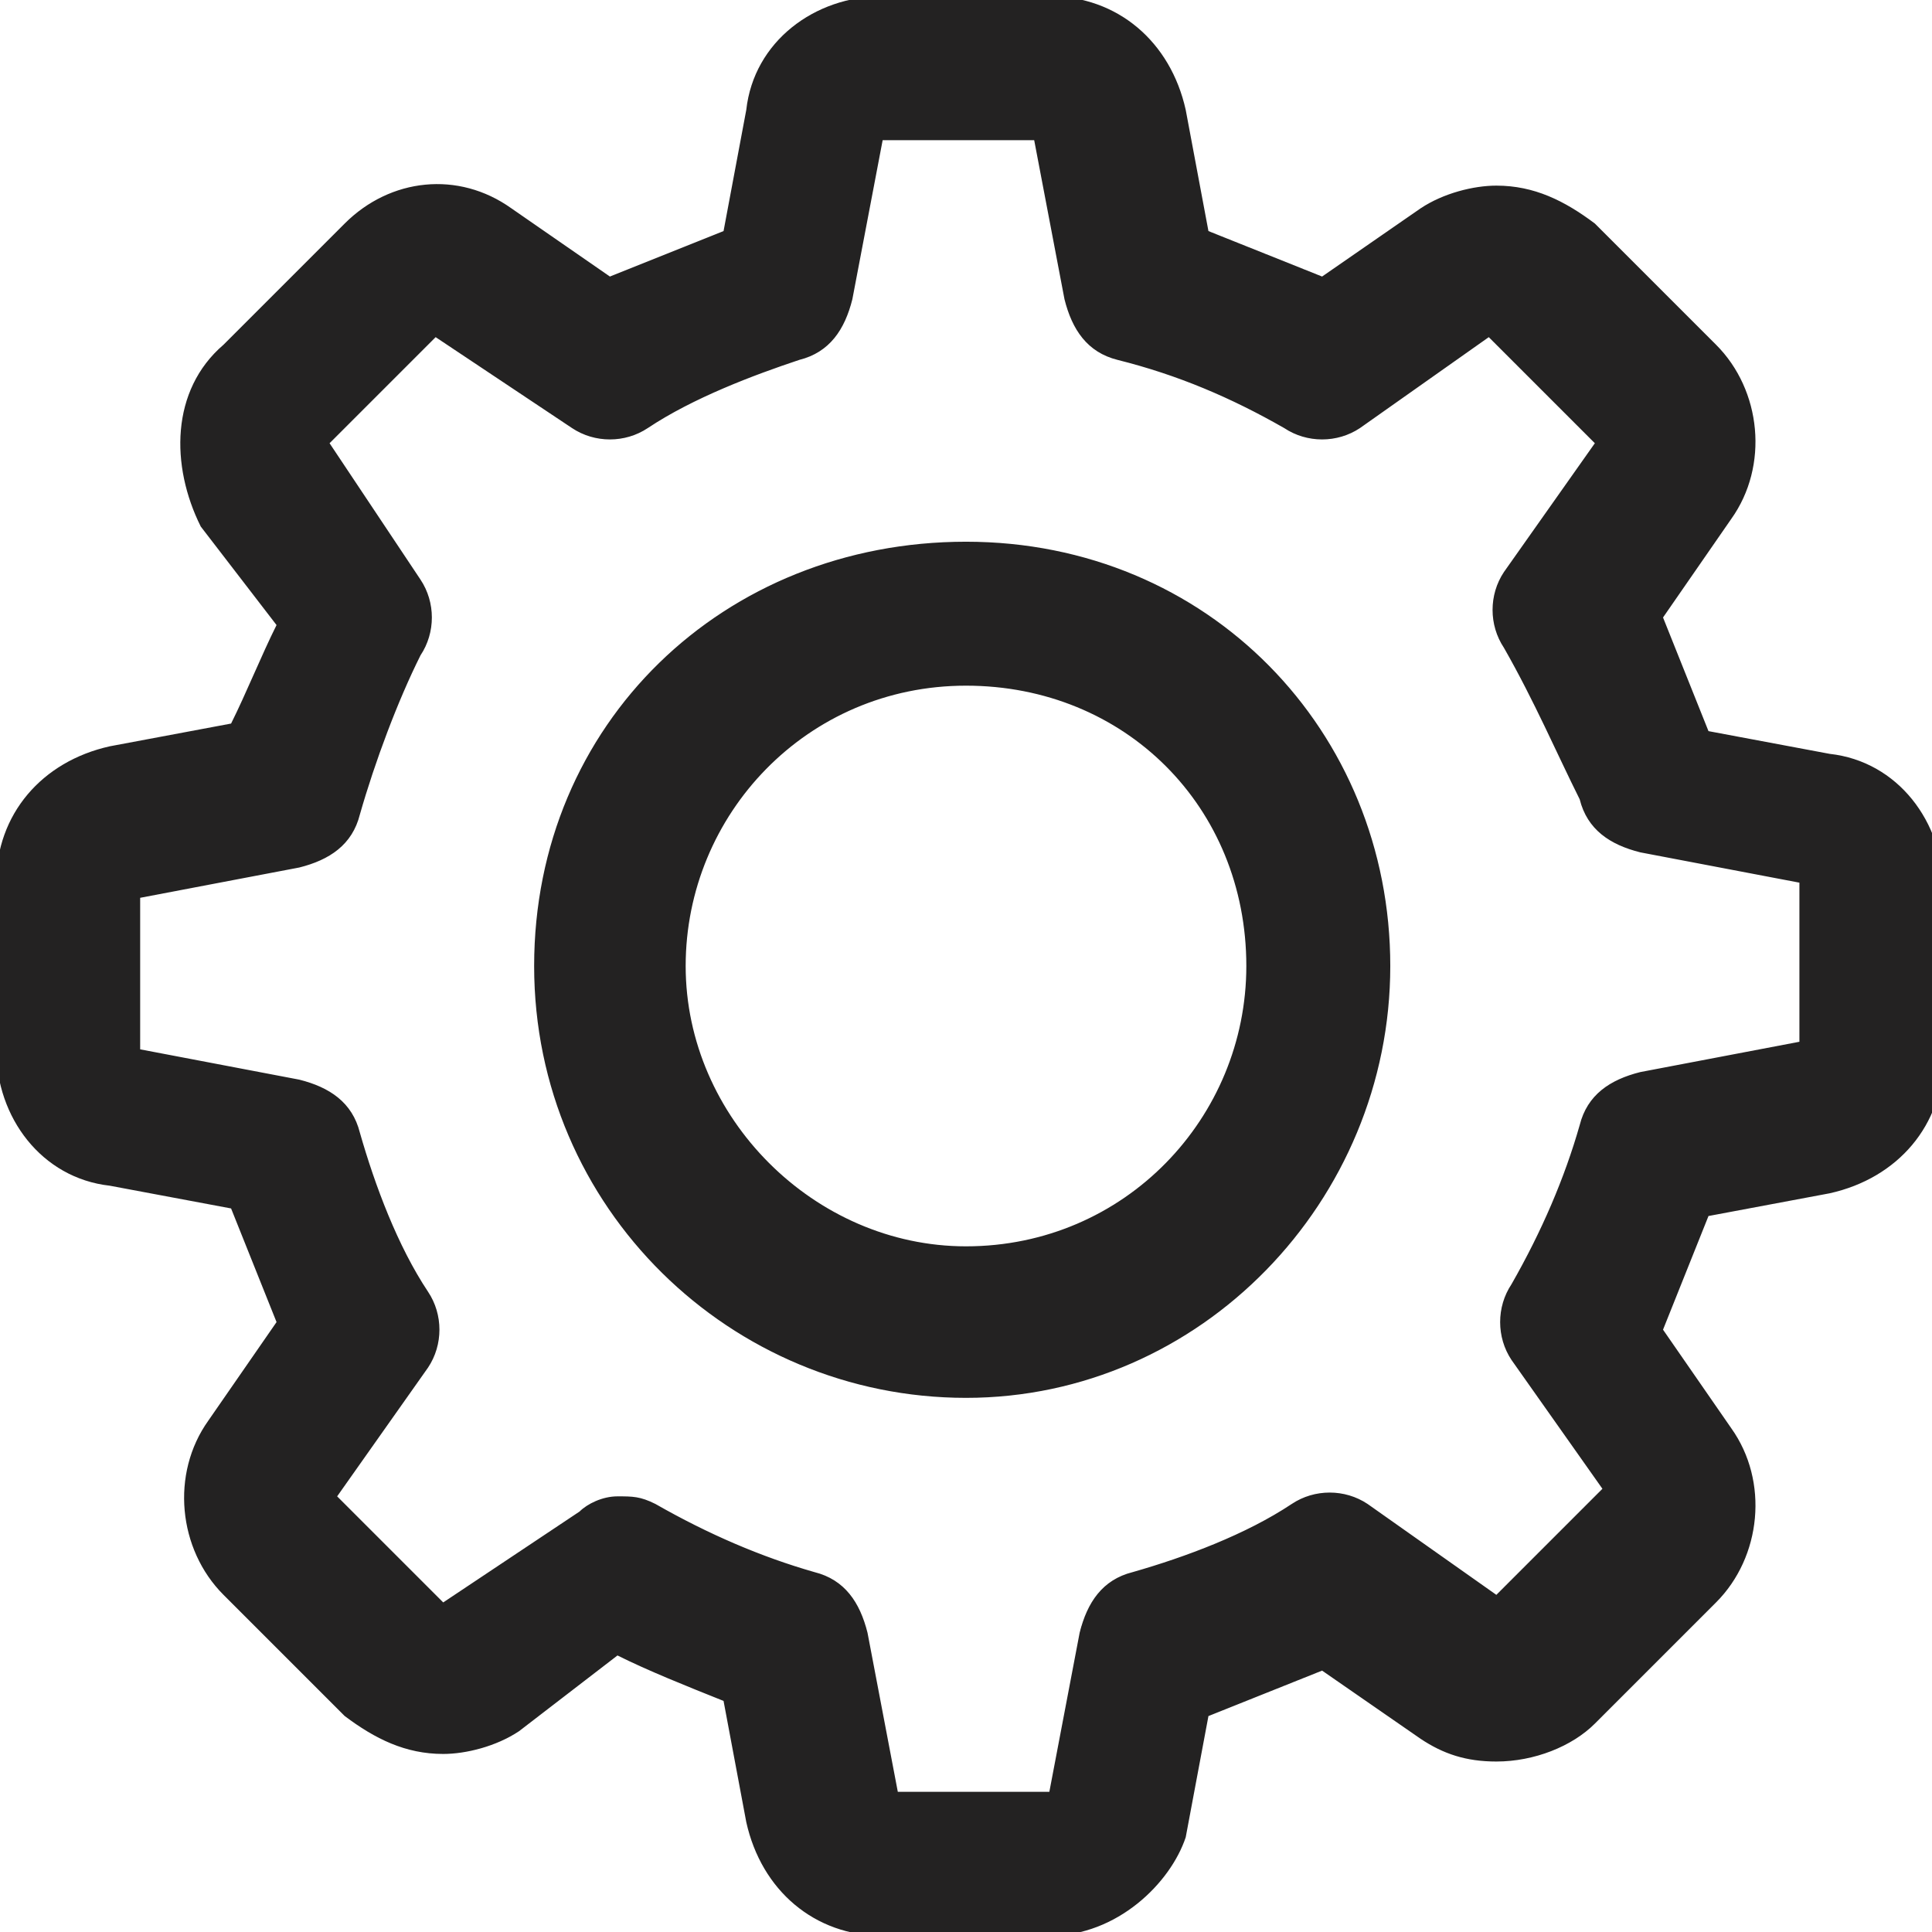 <?xml version="1.0" encoding="utf-8"?>
<!-- Generator: Adobe Illustrator 26.3.1, SVG Export Plug-In . SVG Version: 6.00 Build 0)  -->
<svg version="1.1" id="Layer_1" xmlns="http://www.w3.org/2000/svg" xmlns:xlink="http://www.w3.org/1999/xlink" x="0px" y="0px"
	 viewBox="0 0 25.5 25.5" style="enable-background:new 0 0 25.5 25.5;" xml:space="preserve">
<style type="text/css">
	.st0{fill:#232222;}
</style>
<g id="settings" transform="translate(0.25 0.249)">
	<g id="Group_430" transform="translate(0 0.001)">
		<g id="Path_281">
			<path class="st0" d="M23.7,9.9L22,9.6c-0.2-0.6-0.4-1.2-0.7-1.7l1-1.4c0.4-0.6,0.4-1.5-0.2-2l-1.6-1.6c-0.3-0.3-0.7-0.5-1.1-0.5
				c-0.3,0-0.6,0.1-0.9,0.3l-1.5,1C16.6,3.5,16,3.2,15.4,3l-0.3-1.7C15,0.5,14.3,0,13.6,0h-2.2C10.6,0,10,0.5,9.8,1.3L9.5,3.1
				C8.9,3.3,8.4,3.5,7.8,3.8l-1.4-1c-0.6-0.4-1.5-0.4-2,0.2L2.8,4.5C2.3,5,2.2,5.8,2.7,6.5l1,1.5C3.4,8.5,3.2,9.1,3,9.6L1.3,9.9
				C0.5,10.1,0,10.7,0,11.5v2.2c0,0.8,0.5,1.4,1.3,1.5l1.8,0.3c0.2,0.6,0.4,1.2,0.7,1.7l-1,1.4c-0.4,0.6-0.4,1.5,0.2,2l1.6,1.6
				c0.3,0.3,0.7,0.5,1.1,0.5c0.3,0,0.6-0.1,0.9-0.3l1.5-1C8.5,21.6,9,21.8,9.6,22l0.3,1.8c0.1,0.7,0.8,1.3,1.5,1.3h2.2
				c0.8,0,1.4-0.5,1.5-1.3l0.3-1.8c0.6-0.2,1.2-0.4,1.7-0.7l1.5,1c0.3,0.2,0.6,0.3,0.9,0.3l0,0c0.4,0,0.8-0.2,1.1-0.5l1.6-1.6
				c0.5-0.5,0.6-1.4,0.2-2l-1-1.5c0.3-0.5,0.5-1.1,0.7-1.7l1.8-0.3c0.7-0.1,1.3-0.8,1.3-1.5v-2.2C25,10.7,24.5,10,23.7,9.9z
				 M23.6,13.6c0,0.1,0,0.1-0.1,0.1l-2.2,0.4c-0.3,0-0.5,0.2-0.6,0.5c-0.2,0.8-0.5,1.5-0.9,2.2c-0.1,0.2-0.1,0.5,0,0.8l1.3,1.8
				c0,0.1,0,0.1,0,0.2l-1.6,1.6c0,0-0.1,0-0.1,0c0,0-0.1,0-0.1,0l-1.8-1.3c-0.2-0.2-0.5-0.2-0.8,0c-0.7,0.4-1.4,0.7-2.2,0.9
				c-0.3,0.1-0.5,0.3-0.5,0.6l-0.4,2.2c0,0.1-0.1,0.1-0.1,0.1h-2.2c-0.1,0-0.1,0-0.1-0.1l-0.4-2.2c0-0.3-0.2-0.5-0.5-0.6
				c-0.8-0.2-1.5-0.5-2.1-0.9c-0.1-0.1-0.2-0.1-0.4-0.1c-0.1,0-0.3,0-0.4,0.1l-1.8,1.3c0,0-0.1,0-0.1,0c0,0-0.1,0-0.1,0l-1.6-1.6
				c0,0-0.1-0.1,0-0.2l1.3-1.8c0.2-0.2,0.2-0.5,0-0.8c-0.4-0.7-0.7-1.4-0.9-2.2c-0.1-0.3-0.3-0.5-0.6-0.5l-2.2-0.4
				c-0.1,0-0.1-0.1-0.1-0.1v-2.2c0-0.1,0-0.1,0.1-0.1L3.7,11c0.3,0,0.5-0.3,0.6-0.5c0.2-0.8,0.5-1.5,0.9-2.2c0.1-0.2,0.1-0.5,0-0.8
				L3.8,5.6c0-0.1,0-0.1,0-0.2l1.6-1.6c0,0,0.1,0,0.1,0c0,0,0.1,0,0.1,0l1.8,1.3c0.2,0.2,0.5,0.2,0.8,0c0.7-0.4,1.4-0.7,2.2-0.9
				c0.3-0.1,0.5-0.3,0.5-0.6l0.4-2.2c0-0.1,0.1-0.1,0.1-0.1h2.2c0.1,0,0.1,0,0.1,0.1l0.4,2.2c0,0.3,0.3,0.5,0.5,0.6
				c0.8,0.2,1.5,0.5,2.2,0.9c0.2,0.1,0.5,0.1,0.8,0l1.8-1.3c0,0,0.1,0,0.1,0c0,0,0.1,0,0.1,0l1.6,1.6c0,0,0.1,0.1,0,0.2l-1.3,1.8
				c-0.2,0.2-0.2,0.5,0,0.8c0.4,0.7,0.7,1.4,0.9,2.2c0.1,0.3,0.3,0.5,0.6,0.5l2.2,0.4c0.1,0,0.1,0.1,0.1,0.1L23.6,13.6L23.6,13.6z"
				/>
			<path class="st0" d="M13.6,25.3C13.6,25.3,13.6,25.3,13.6,25.3h-2.2c0,0,0,0,0,0c-0.9,0-1.6-0.6-1.8-1.5l-0.3-1.6
				c-0.5-0.2-1-0.4-1.4-0.6l-1.3,1c-0.3,0.2-0.7,0.3-1,0.3c0,0,0,0,0,0c-0.5,0-0.9-0.2-1.3-0.5l-1.6-1.6c-0.6-0.6-0.7-1.6-0.2-2.3
				l0.9-1.3c-0.2-0.5-0.4-1-0.6-1.5l-1.6-0.3c-0.9-0.1-1.5-0.9-1.5-1.8v-2.2c0-0.9,0.6-1.6,1.5-1.8l1.6-0.3C3,8.9,3.2,8.4,3.4,8
				l-1-1.3C2,5.9,2,4.9,2.7,4.3l1.6-1.6C4.9,2.1,5.8,2,6.5,2.5l1.3,0.9c0.5-0.2,1-0.4,1.5-0.6l0.3-1.6c0.1-0.9,0.9-1.5,1.8-1.5
				c0,0,0,0,0,0h2.2c0,0,0,0,0,0c0.9,0,1.6,0.6,1.8,1.5l0.3,1.6c0.5,0.2,1,0.4,1.5,0.6l1.3-0.9c0.3-0.2,0.7-0.3,1-0.3c0,0,0,0,0,0
				c0.5,0,0.9,0.2,1.3,0.5l1.6,1.6c0.6,0.6,0.7,1.6,0.2,2.3l-0.9,1.3c0.2,0.5,0.4,1,0.6,1.5l1.6,0.3c0.9,0.1,1.5,0.9,1.5,1.8v2.2
				c0,0.9-0.6,1.6-1.5,1.8l-1.6,0.3c-0.2,0.5-0.4,1-0.6,1.5l0.9,1.3c0.5,0.7,0.4,1.7-0.2,2.3l-1.6,1.6c-0.3,0.3-0.8,0.5-1.3,0.5
				c0,0,0,0,0,0c-0.4,0-0.7-0.1-1-0.3l-1.3-0.9c-0.5,0.2-1,0.4-1.5,0.6l-0.3,1.6C15.2,24.6,14.5,25.3,13.6,25.3z M11.4,24.8h2.2
				c0,0,0,0,0,0c0.6,0,1.2-0.5,1.3-1.1l0.3-1.9l0.1,0c0.6-0.2,1.1-0.4,1.7-0.7l0.1-0.1l1.6,1.1c0.2,0.2,0.5,0.2,0.8,0.2c0,0,0,0,0,0
				c0.3,0,0.7-0.1,0.9-0.4l1.6-1.6c0.5-0.5,0.5-1.2,0.1-1.7L21,17.1L21,17c0.3-0.5,0.5-1.1,0.7-1.7l0-0.1l1.9-0.3
				c0.6-0.1,1.1-0.6,1.1-1.3v-2.2c0-0.6-0.5-1.2-1.1-1.3h0l-1.9-0.3l0-0.1c-0.2-0.6-0.4-1.1-0.7-1.7L21,7.9l1.1-1.6
				c0.4-0.5,0.3-1.2-0.1-1.7l-1.6-1.6c-0.2-0.2-0.6-0.4-0.9-0.4c0,0,0,0,0,0c-0.3,0-0.5,0.1-0.7,0.2L17.2,4L17,4
				c-0.5-0.3-1.1-0.5-1.7-0.7l-0.1,0l-0.3-1.9c-0.1-0.6-0.6-1.1-1.3-1.1c0,0,0,0,0,0h-2.2c0,0,0,0,0,0c-0.6,0-1.2,0.5-1.3,1.1
				L9.8,3.3l-0.1,0C9,3.5,8.5,3.7,8,4L7.8,4.1L6.3,3C5.7,2.6,5,2.6,4.6,3.1L3,4.7C2.6,5.1,2.5,5.8,2.9,6.3L4,7.9L3.9,8
				C3.7,8.6,3.4,9.1,3.3,9.7l0,0.1l-1.9,0.3c-0.6,0.1-1.1,0.6-1.1,1.3v2.2c0,0.6,0.5,1.2,1.1,1.3l1.9,0.3l0,0.1
				C3.5,16,3.7,16.5,4,17.1l0.1,0.1L3,18.8c-0.4,0.5-0.3,1.2,0.1,1.7L4.7,22c0.2,0.2,0.6,0.4,0.9,0.4c0,0,0,0,0,0
				c0.3,0,0.5-0.1,0.7-0.2L7.9,21L8,21.1c0.5,0.3,1.1,0.5,1.6,0.7l0.1,0l0.3,1.9C10.2,24.3,10.8,24.8,11.4,24.8
				C11.4,24.8,11.4,24.8,11.4,24.8z M11.4,23.9c-0.2,0-0.3-0.1-0.4-0.3l-0.4-2.2c0-0.2-0.2-0.3-0.3-0.4c-0.8-0.2-1.5-0.5-2.2-0.9
				C8,20,7.8,20,7.6,20.1l-1.8,1.3c-0.1,0-0.1,0.1-0.2,0.1h0c-0.1,0-0.2,0-0.3-0.1l-1.6-1.6c-0.1-0.1-0.1-0.3,0-0.5L5,17.5
				c0.1-0.1,0.1-0.3,0-0.5c-0.4-0.7-0.7-1.5-0.9-2.3c0-0.2-0.2-0.3-0.4-0.3L1.5,14c-0.2,0-0.3-0.2-0.3-0.4v-2.2
				c0-0.2,0.1-0.4,0.3-0.4l2.2-0.4c0.2,0,0.3-0.2,0.4-0.3C4.2,9.6,4.5,8.8,5,8.1C5,8,5,7.8,4.9,7.6L3.6,5.8c-0.1-0.2-0.1-0.4,0-0.5
				l1.6-1.6c0.1-0.1,0.2-0.1,0.3-0.1c0,0,0,0,0,0c0.1,0,0.2,0,0.2,0.1L7.5,5C7.7,5.1,7.9,5.1,8,5c0.7-0.4,1.5-0.7,2.2-0.9
				c0.2,0,0.3-0.2,0.3-0.4L11,1.5c0-0.2,0.2-0.3,0.4-0.3h2.2c0.2,0,0.4,0.1,0.4,0.3l0.4,2.2c0,0.2,0.2,0.3,0.3,0.4
				C15.5,4.2,16.2,4.5,17,5c0.2,0.1,0.4,0.1,0.5,0l1.8-1.3c0.1,0,0.1-0.1,0.2-0.1h0c0.1,0,0.2,0,0.3,0.1l1.6,1.6
				c0.1,0.1,0.2,0.3,0,0.5l-1.3,1.8c-0.1,0.1-0.1,0.3,0,0.5c0.4,0.7,0.7,1.5,0.9,2.3c0,0.2,0.2,0.3,0.4,0.3l2.2,0.4
				c0.2,0,0.3,0.2,0.3,0.4v2.4h-0.1c-0.1,0.1-0.1,0.1-0.2,0.1l-2.2,0.4c-0.2,0-0.3,0.2-0.4,0.3c-0.2,0.8-0.5,1.6-0.9,2.3
				c-0.1,0.2-0.1,0.3,0,0.5l1.3,1.8c0.1,0.2,0.1,0.4,0,0.5l-1.6,1.6c-0.1,0.1-0.1,0.1-0.3,0.1l0,0c-0.1,0-0.2,0-0.2-0.1l-1.8-1.3
				C17.3,20,17.1,20,17,20c-0.7,0.4-1.5,0.7-2.3,0.9c-0.2,0-0.3,0.2-0.3,0.4L14,23.5c0,0.2-0.2,0.3-0.4,0.3c0,0,0,0,0,0H11.4
				C11.4,23.9,11.4,23.9,11.4,23.9z M13.5,23.5C13.5,23.5,13.5,23.5,13.5,23.5L13.5,23.5z M11.5,23.5L11.5,23.5
				C11.5,23.5,11.5,23.5,11.5,23.5z M11.4,23.4C11.4,23.4,11.4,23.4,11.4,23.4L11.4,23.4C11.4,23.4,11.4,23.4,11.4,23.4z M7.9,19.5
				c0.2,0,0.3,0,0.5,0.1c0.7,0.4,1.4,0.7,2.1,0.9c0.4,0.1,0.6,0.4,0.7,0.8l0.4,2.1h2l0.4-2.1c0.1-0.4,0.3-0.7,0.7-0.8
				c0.7-0.2,1.5-0.5,2.1-0.9c0.3-0.2,0.7-0.2,1,0l1.7,1.2l1.4-1.4l-1.2-1.7c-0.2-0.3-0.2-0.7,0-1c0.4-0.7,0.7-1.4,0.9-2.1
				c0.1-0.4,0.4-0.6,0.8-0.7l2.1-0.4l0-0.2h0v-1.9l-2.1-0.4c-0.4-0.1-0.7-0.3-0.8-0.7C20.3,9.7,20,9,19.6,8.3c-0.2-0.3-0.2-0.7,0-1
				l1.2-1.7l-1.4-1.4l-1.7,1.2c-0.3,0.2-0.7,0.2-1,0C16,5,15.3,4.7,14.5,4.5c-0.4-0.1-0.6-0.4-0.7-0.8l-0.4-2.1h-2l-0.4,2.1
				c-0.1,0.4-0.3,0.7-0.7,0.8C9.7,4.7,8.9,5,8.3,5.4c-0.3,0.2-0.7,0.2-1,0L5.5,4.2L4.1,5.6l1.2,1.8c0.2,0.3,0.2,0.7,0,1
				C5,9,4.7,9.8,4.5,10.5c-0.1,0.4-0.4,0.6-0.8,0.7l-2.1,0.4v2l2.1,0.4c0.4,0.1,0.7,0.3,0.8,0.7c0.2,0.7,0.5,1.5,0.9,2.1
				c0.2,0.3,0.2,0.7,0,1l-1.2,1.7l1.4,1.4l1.8-1.2C7.5,19.6,7.7,19.5,7.9,19.5z M13.6,23.4C13.6,23.4,13.6,23.4,13.6,23.4L13.6,23.4
				C13.6,23.4,13.6,23.4,13.6,23.4z M5.7,21L5.7,21C5.7,21,5.7,21,5.7,21z M19.4,21C19.4,21,19.4,21,19.4,21L19.4,21z M19.5,20.9
				L19.5,20.9C19.5,20.9,19.5,20.9,19.5,20.9z M1.7,13.7L1.7,13.7C1.7,13.7,1.7,13.7,1.7,13.7z M1.6,13.6L1.6,13.6
				C1.6,13.6,1.6,13.6,1.6,13.6z M1.6,11.6L1.6,11.6C1.6,11.6,1.6,11.6,1.6,11.6z M23.5,11.5C23.5,11.5,23.5,11.5,23.5,11.5
				L23.5,11.5z M1.7,11.5L1.7,11.5C1.7,11.5,1.7,11.5,1.7,11.5z M23.4,11.4C23.4,11.4,23.4,11.4,23.4,11.4L23.4,11.4z M5.4,4.1
				C5.4,4.1,5.4,4.1,5.4,4.1L5.4,4.1z M5.6,4.1L5.6,4.1C5.6,4.1,5.6,4.1,5.6,4.1z M19.4,4.1C19.4,4.1,19.4,4.1,19.4,4.1L19.4,4.1z
				 M11.4,1.7L11.4,1.7C11.4,1.7,11.4,1.7,11.4,1.7z M13.6,1.7C13.6,1.7,13.6,1.7,13.6,1.7L13.6,1.7z M13.5,1.6
				C13.5,1.6,13.5,1.6,13.5,1.6L13.5,1.6z M11.5,1.6L11.5,1.6C11.5,1.6,11.5,1.6,11.5,1.6z"/>
		</g>
		<g id="Path_282">
			<path class="st0" d="M12.5,7.1c-3,0-5.4,2.4-5.4,5.4s2.4,5.4,5.4,5.4c3,0,5.4-2.4,5.4-5.4v0C17.9,9.5,15.5,7.1,12.5,7.1z
				 M12.5,16.5c-2.2,0-4-1.8-4-4s1.8-4,4-4s4,1.8,4,4l0,0C16.5,14.7,14.7,16.5,12.5,16.5L12.5,16.5z"/>
			<path class="st0" d="M12.5,18.2c-3.1,0-5.7-2.5-5.7-5.7s2.5-5.6,5.7-5.6s5.6,2.5,5.6,5.6S15.6,18.2,12.5,18.2z M12.5,7.4
				c-2.8,0-5.2,2.3-5.2,5.1s2.3,5.2,5.2,5.2c2.8,0,5.1-2.3,5.1-5.2S15.4,7.4,12.5,7.4z M12.5,16.7L12.5,16.7c-2.3,0-4.2-1.9-4.2-4.2
				c0-2.3,1.9-4.2,4.2-4.2s4.2,1.9,4.2,4.2C16.7,14.8,14.8,16.7,12.5,16.7z M12.5,8.8c-2.1,0-3.7,1.7-3.7,3.7s1.7,3.7,3.7,3.7
				c2.1,0,3.7-1.7,3.7-3.7C16.2,10.4,14.6,8.8,12.5,8.8z"/>
		</g>
	</g>
</g>
</svg>
